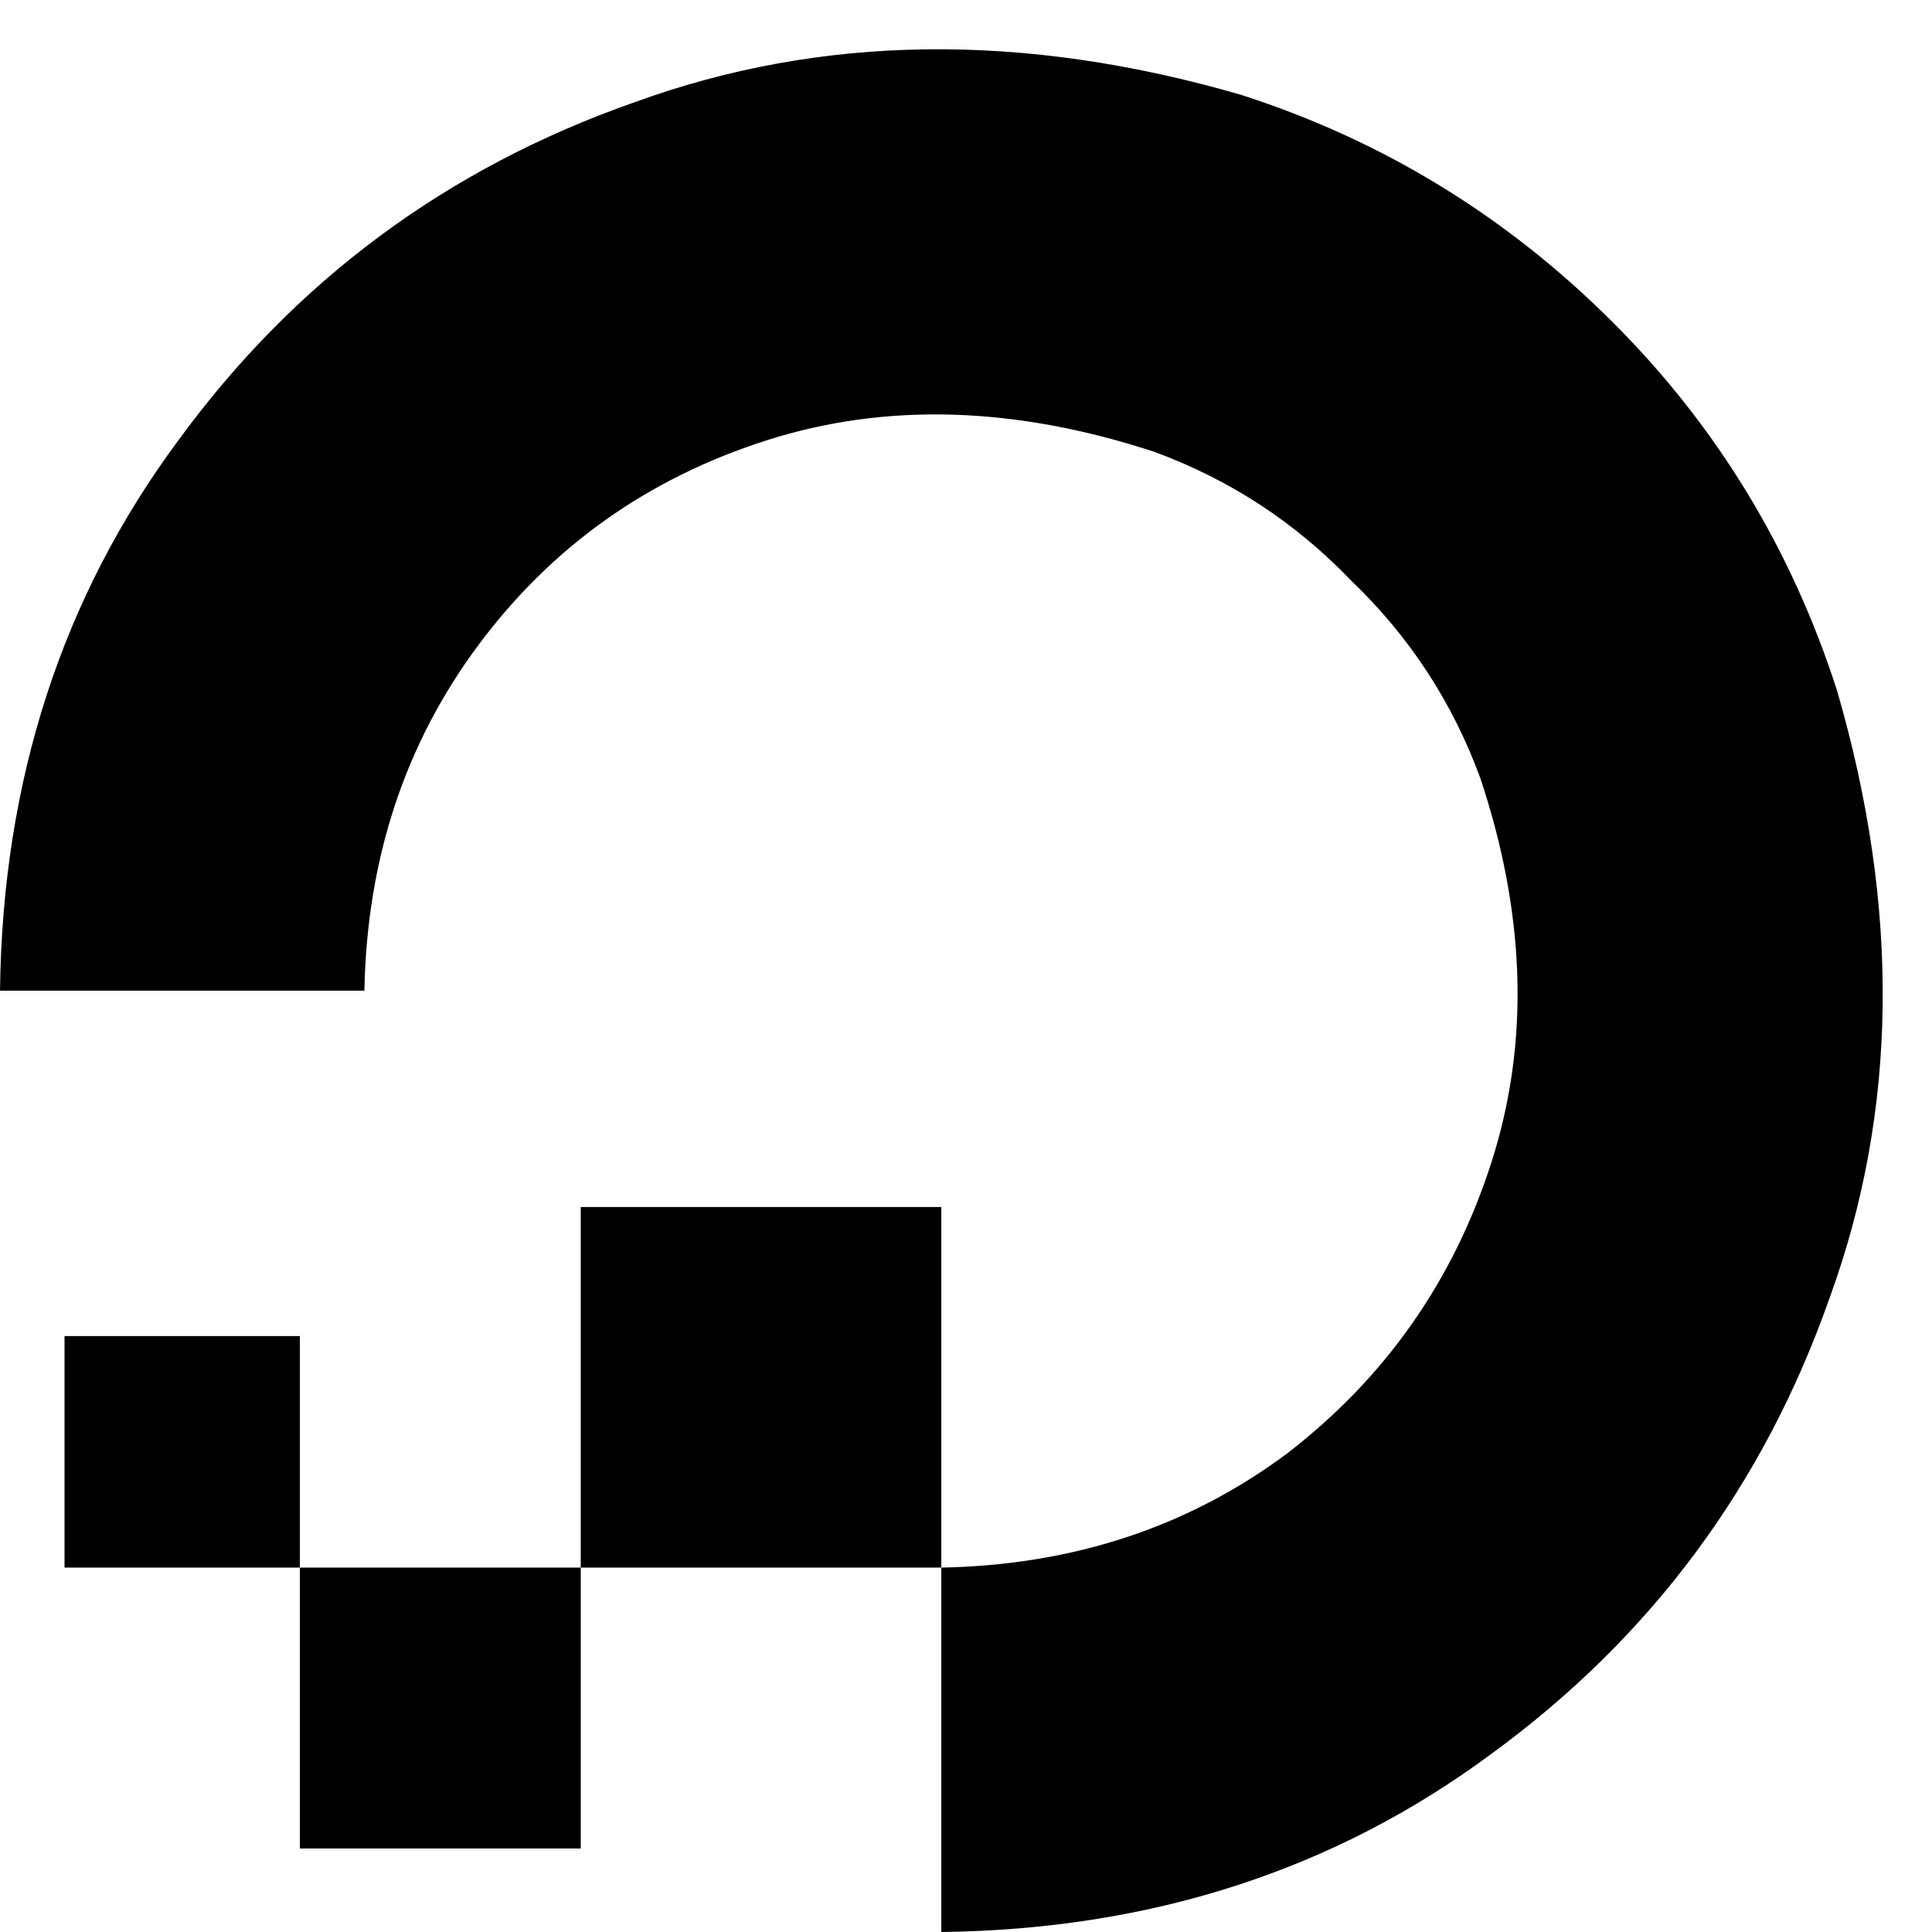 <svg xmlns="http://www.w3.org/2000/svg" viewBox="0 0 512 512">
  <path d="M 79.466 489.87 L 153.902 489.87 L 79.466 489.87 L 153.902 489.87 L 153.902 415.434 L 153.902 415.434 L 79.466 415.434 L 79.466 489.87 Z M 17.1 354.075 L 17.1 415.434 L 17.1 354.075 L 17.1 415.434 L 79.466 415.434 L 79.466 415.434 L 79.466 354.075 L 17.1 354.075 Z M 486.853 183.073 Q 468.747 126.743 427.505 85.501 L 427.505 85.501 L 427.505 85.501 Q 385.257 43.253 328.927 25.147 Q 242.42 0 167.984 27.159 Q 93.548 53.312 47.277 116.684 Q 1.006 179.049 0 262.538 L 96.566 262.538 L 96.566 262.538 Q 97.572 210.232 126.743 171.002 Q 155.914 131.772 203.191 116.684 Q 250.468 101.595 305.792 119.701 Q 335.969 130.766 358.098 153.902 Q 381.234 176.031 392.299 206.208 Q 410.405 260.527 395.316 307.804 Q 380.228 355.081 340.998 385.257 Q 301.768 414.428 249.462 415.434 L 249.462 415.434 L 249.462 415.434 L 249.462 415.434 L 249.462 415.434 L 249.462 512 L 249.462 512 Q 332.951 510.994 395.316 464.723 Q 458.688 418.452 484.841 344.016 Q 512 269.58 486.853 183.073 L 486.853 183.073 Z M 249.462 415.434 L 249.462 319.874 L 249.462 415.434 L 249.462 319.874 L 153.902 319.874 L 153.902 319.874 L 153.902 415.434 L 153.902 415.434 L 249.462 415.434 L 249.462 415.434 L 249.462 415.434 L 249.462 415.434 Z" />
</svg>